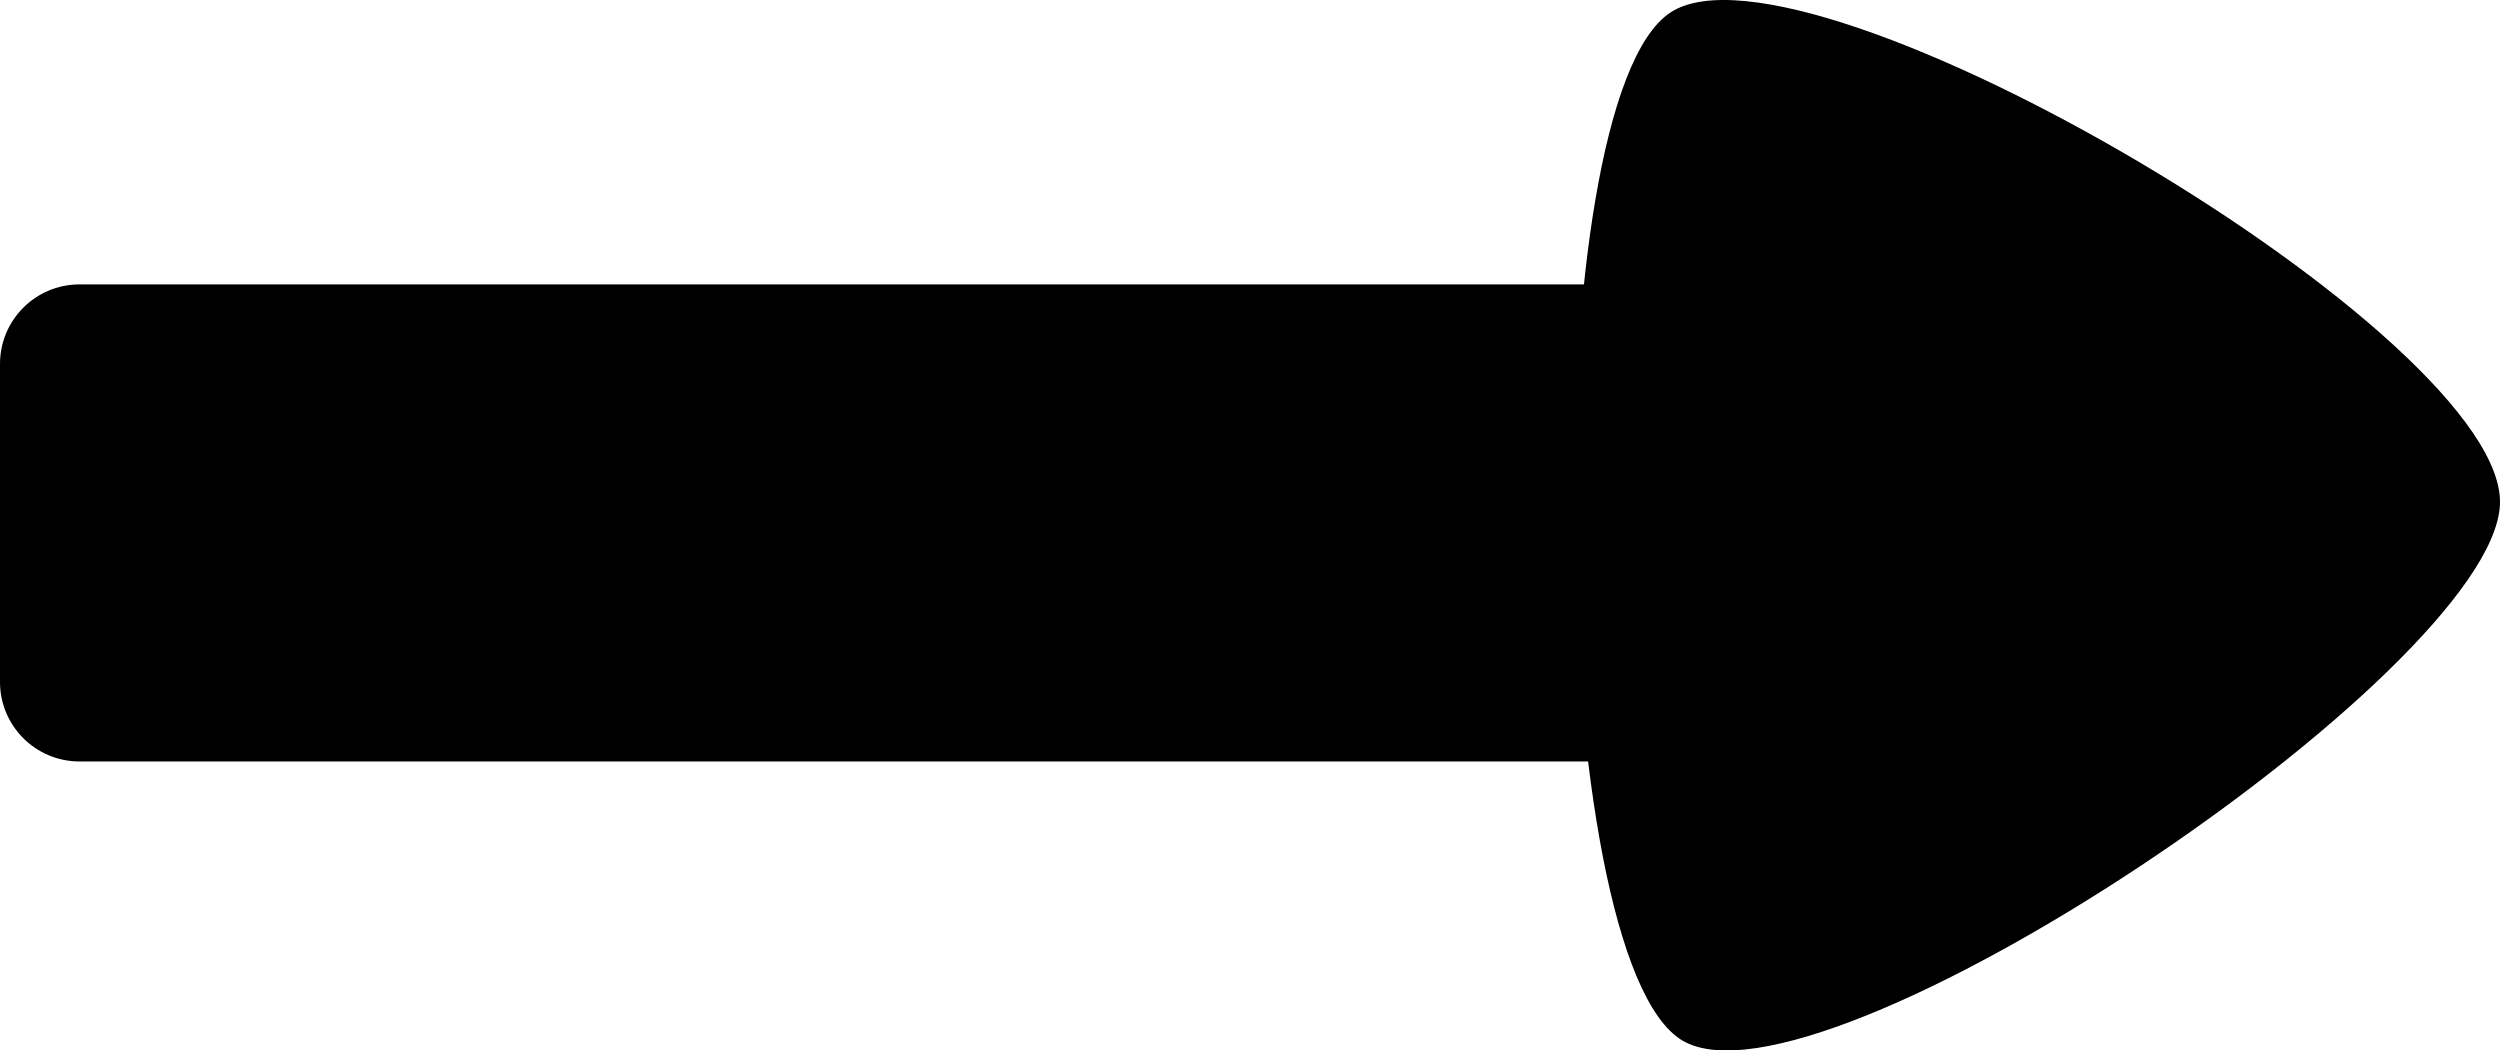 <svg width="545" height="229" xmlns="http://www.w3.org/2000/svg" xmlns:xlink="http://www.w3.org/1999/xlink" xml:space="preserve" overflow="hidden"><defs><clipPath id="clip0"><rect x="724" y="314" width="545" height="229"/></clipPath></defs><g clip-path="url(#clip0)" transform="translate(-724 -314)"><path d="M1088.18 316.708C1058.48 336.147 1060.63 522.918 1090.76 540.833 1120.9 558.748 1266.83 460.788 1268.98 424.196 1271.13 387.604 1117.88 297.268 1088.18 316.708Z" fill-rule="evenodd"/><path d="M724 393.334C724 383.761 731.76 376 741.333 376L1123.67 376C1133.24 376 1141 383.761 1141 393.334L1141 462.666C1141 472.239 1133.24 480 1123.67 480L741.333 480C731.76 480 724 472.239 724 462.666Z" fill-rule="evenodd"/></g></svg>